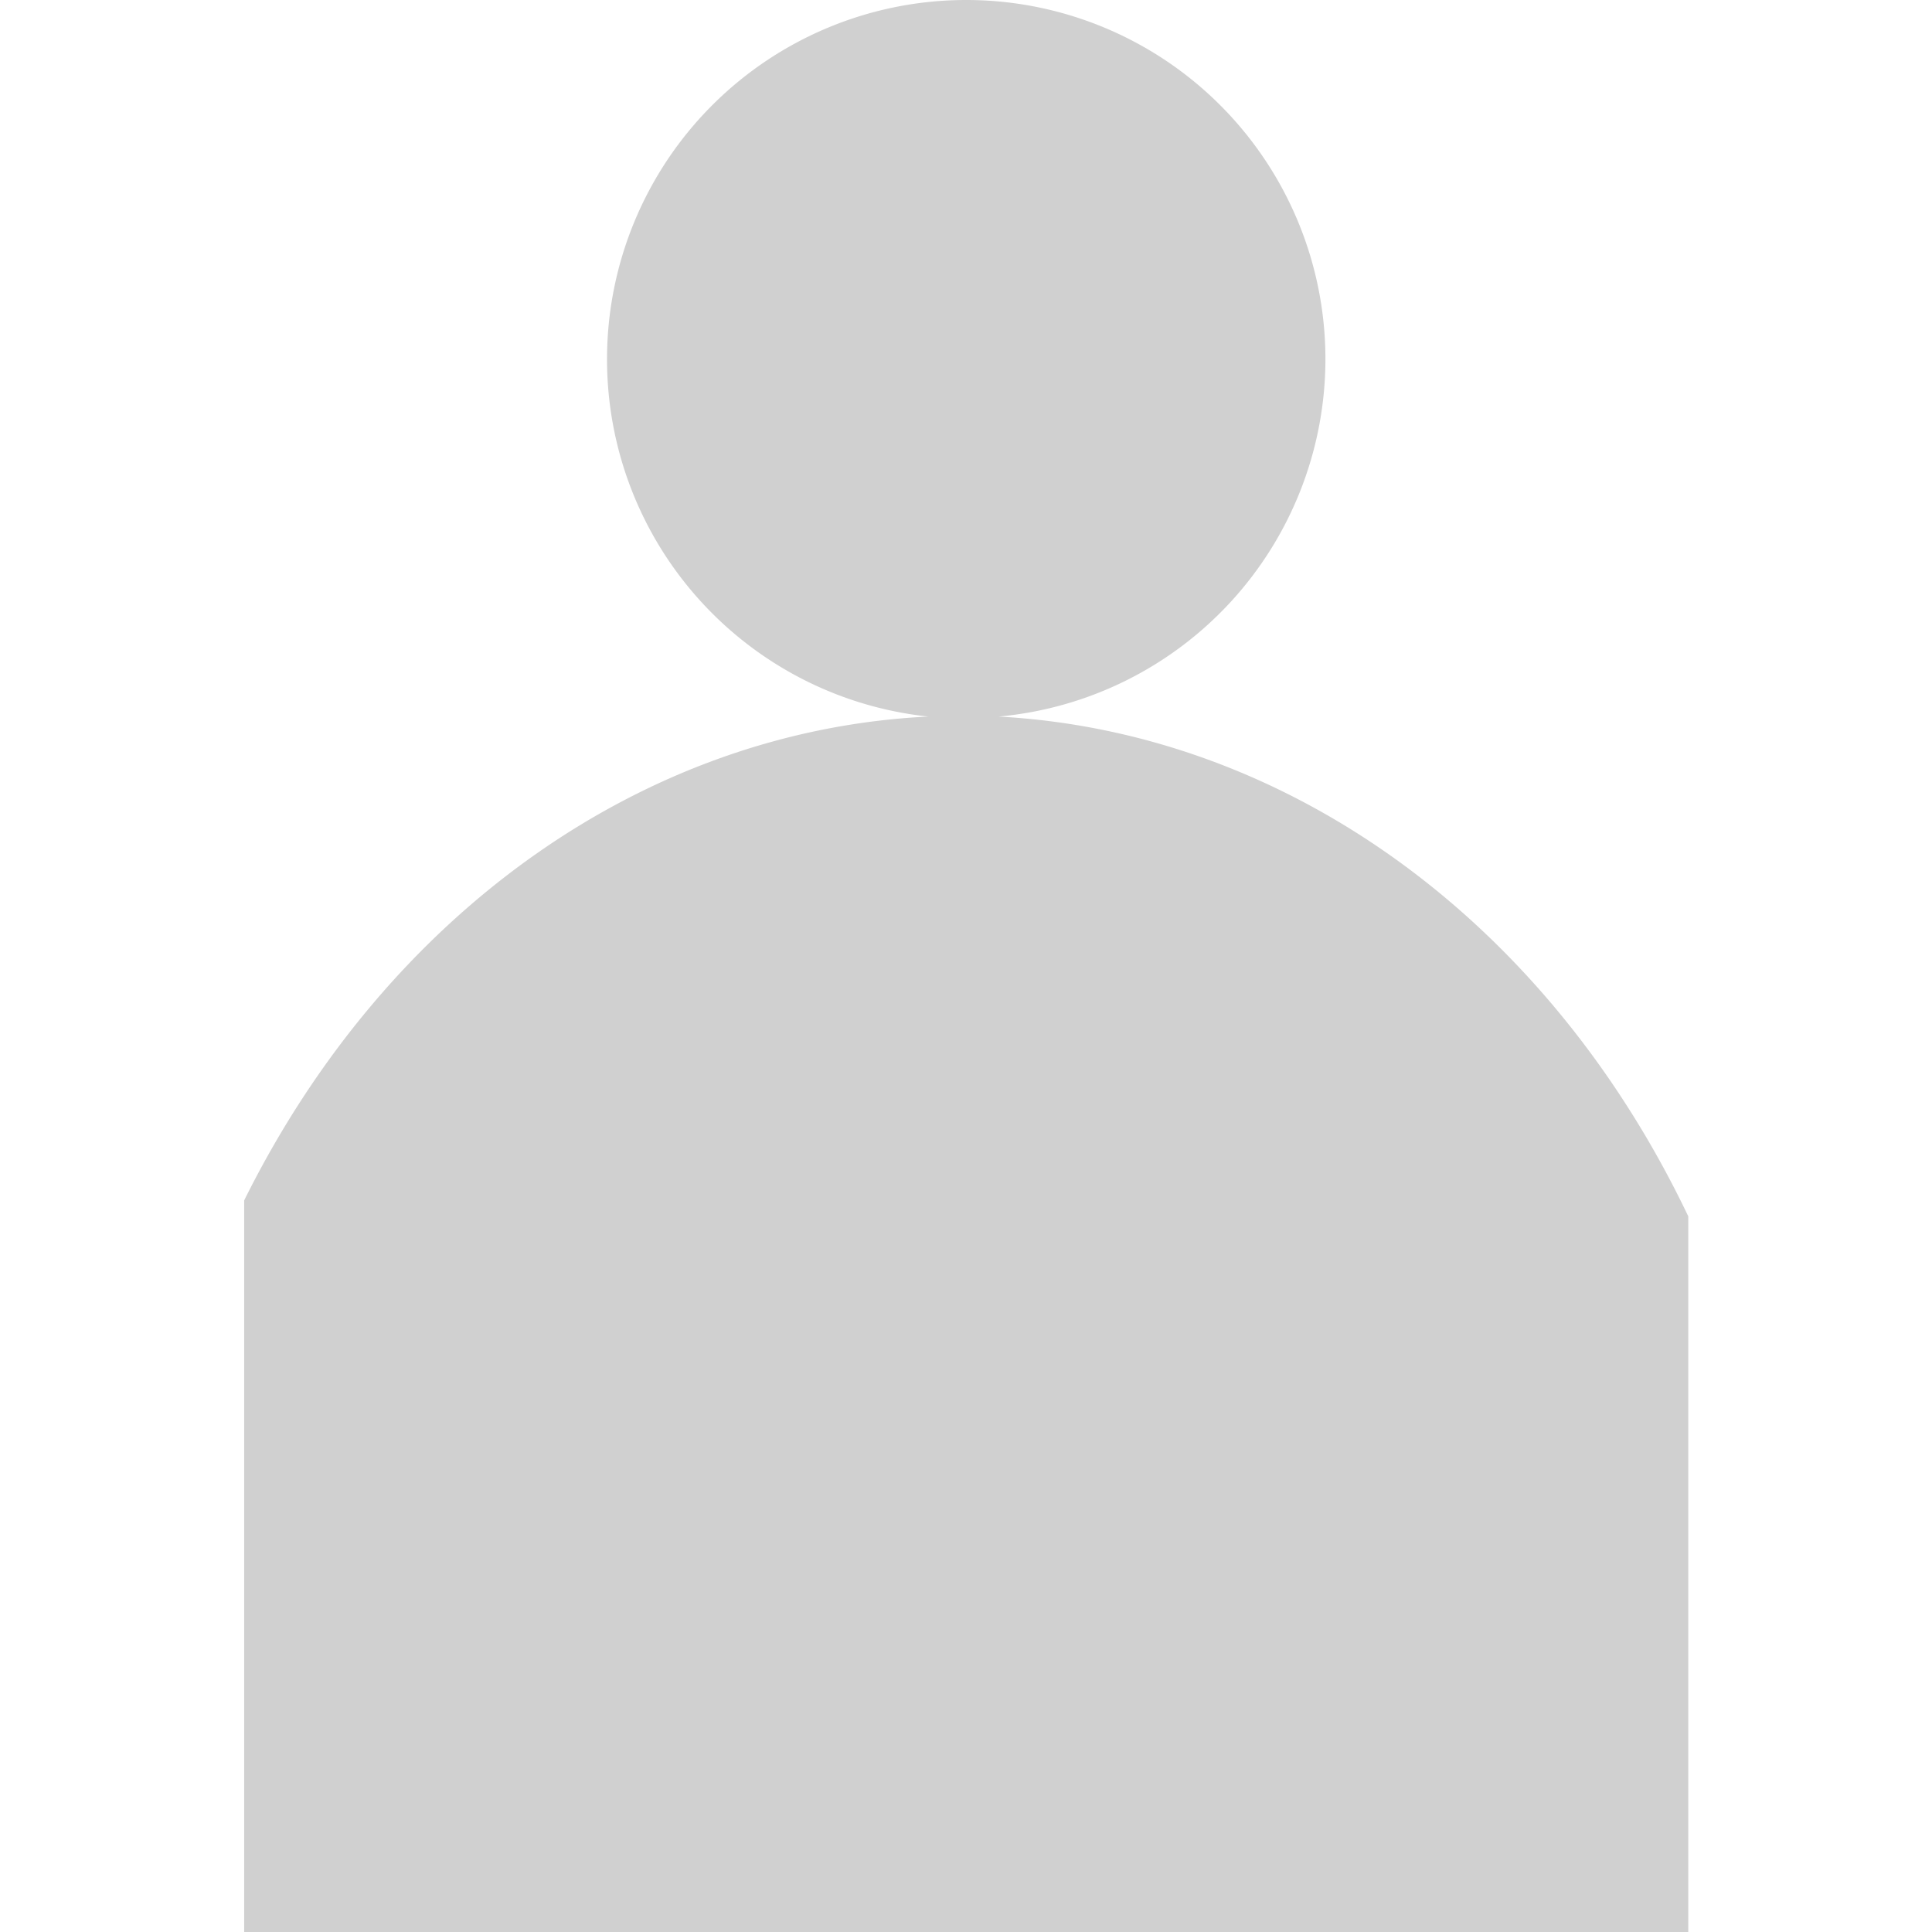 <?xml version="1.0" encoding="UTF-8" standalone="no"?>
<!-- Created with Inkscape (http://www.inkscape.org/) -->

<svg
   xmlns:dc="http://purl.org/dc/elements/1.1/"
   xmlns:cc="http://creativecommons.org/ns#"
   xmlns:rdf="http://www.w3.org/1999/02/22-rdf-syntax-ns#"
   xmlns:svg="http://www.w3.org/2000/svg"
   xmlns="http://www.w3.org/2000/svg"
   xmlns:sodipodi="http://sodipodi.sourceforge.net/DTD/sodipodi-0.dtd"
   xmlns:inkscape="http://www.inkscape.org/namespaces/inkscape"
   width="16"
   height="16"
   viewBox="0 0 4.233 4.233"
   version="1.1"
   id="svg8"
   inkscape:version="0.92+devel (305337db3c, 2017-08-09, custom)"
   sodipodi:docname="glyph-user.svg">
  <defs
     id="defs2" />
  <sodipodi:namedview
     id="base"
     pagecolor="#002466"
     bordercolor="#ffffff"
     borderopacity="0.38"
     inkscape:pageopacity="1"
     inkscape:pageshadow="2"
     inkscape:zoom="10.137867"
     inkscape:cx="55.90616"
     inkscape:cy="27.302424"
     inkscape:document-units="px"
     inkscape:current-layer="svg8"
     inkscape:document-rotation="0"
     showgrid="false"
     inkscape:showpageshadow="false"
     borderlayer="true"
     inkscape:window-width="1920"
     inkscape:window-height="1027"
     inkscape:window-x="0"
     inkscape:window-y="24"
     inkscape:window-maximized="1"
     units="px" />
  <path
     style="opacity:1;vector-effect:none;fill:#d0d0d0;stroke:none;stroke-width:0.571;stroke-linecap:round"
     d="M 2.117,3.0118768e-8 A 0.787,0.787 0 0 0 1.33,0.787 0.787,0.787 0 0 0 2.034,1.57 C 1.416,1.6 0.85,1.996 0.535,2.63 v 1.604 H 3.699 V 2.665 C 3.388,2.013 2.816,1.604 2.188,1.57 A 0.787,0.787 0 0 0 2.904,0.787 0.787,0.787 0 0 0 2.117,3.0118768e-8 Z"
     id="path4264"
     inkscape:connector-curvature="0"
     inkscape:label="#" />
</svg>
